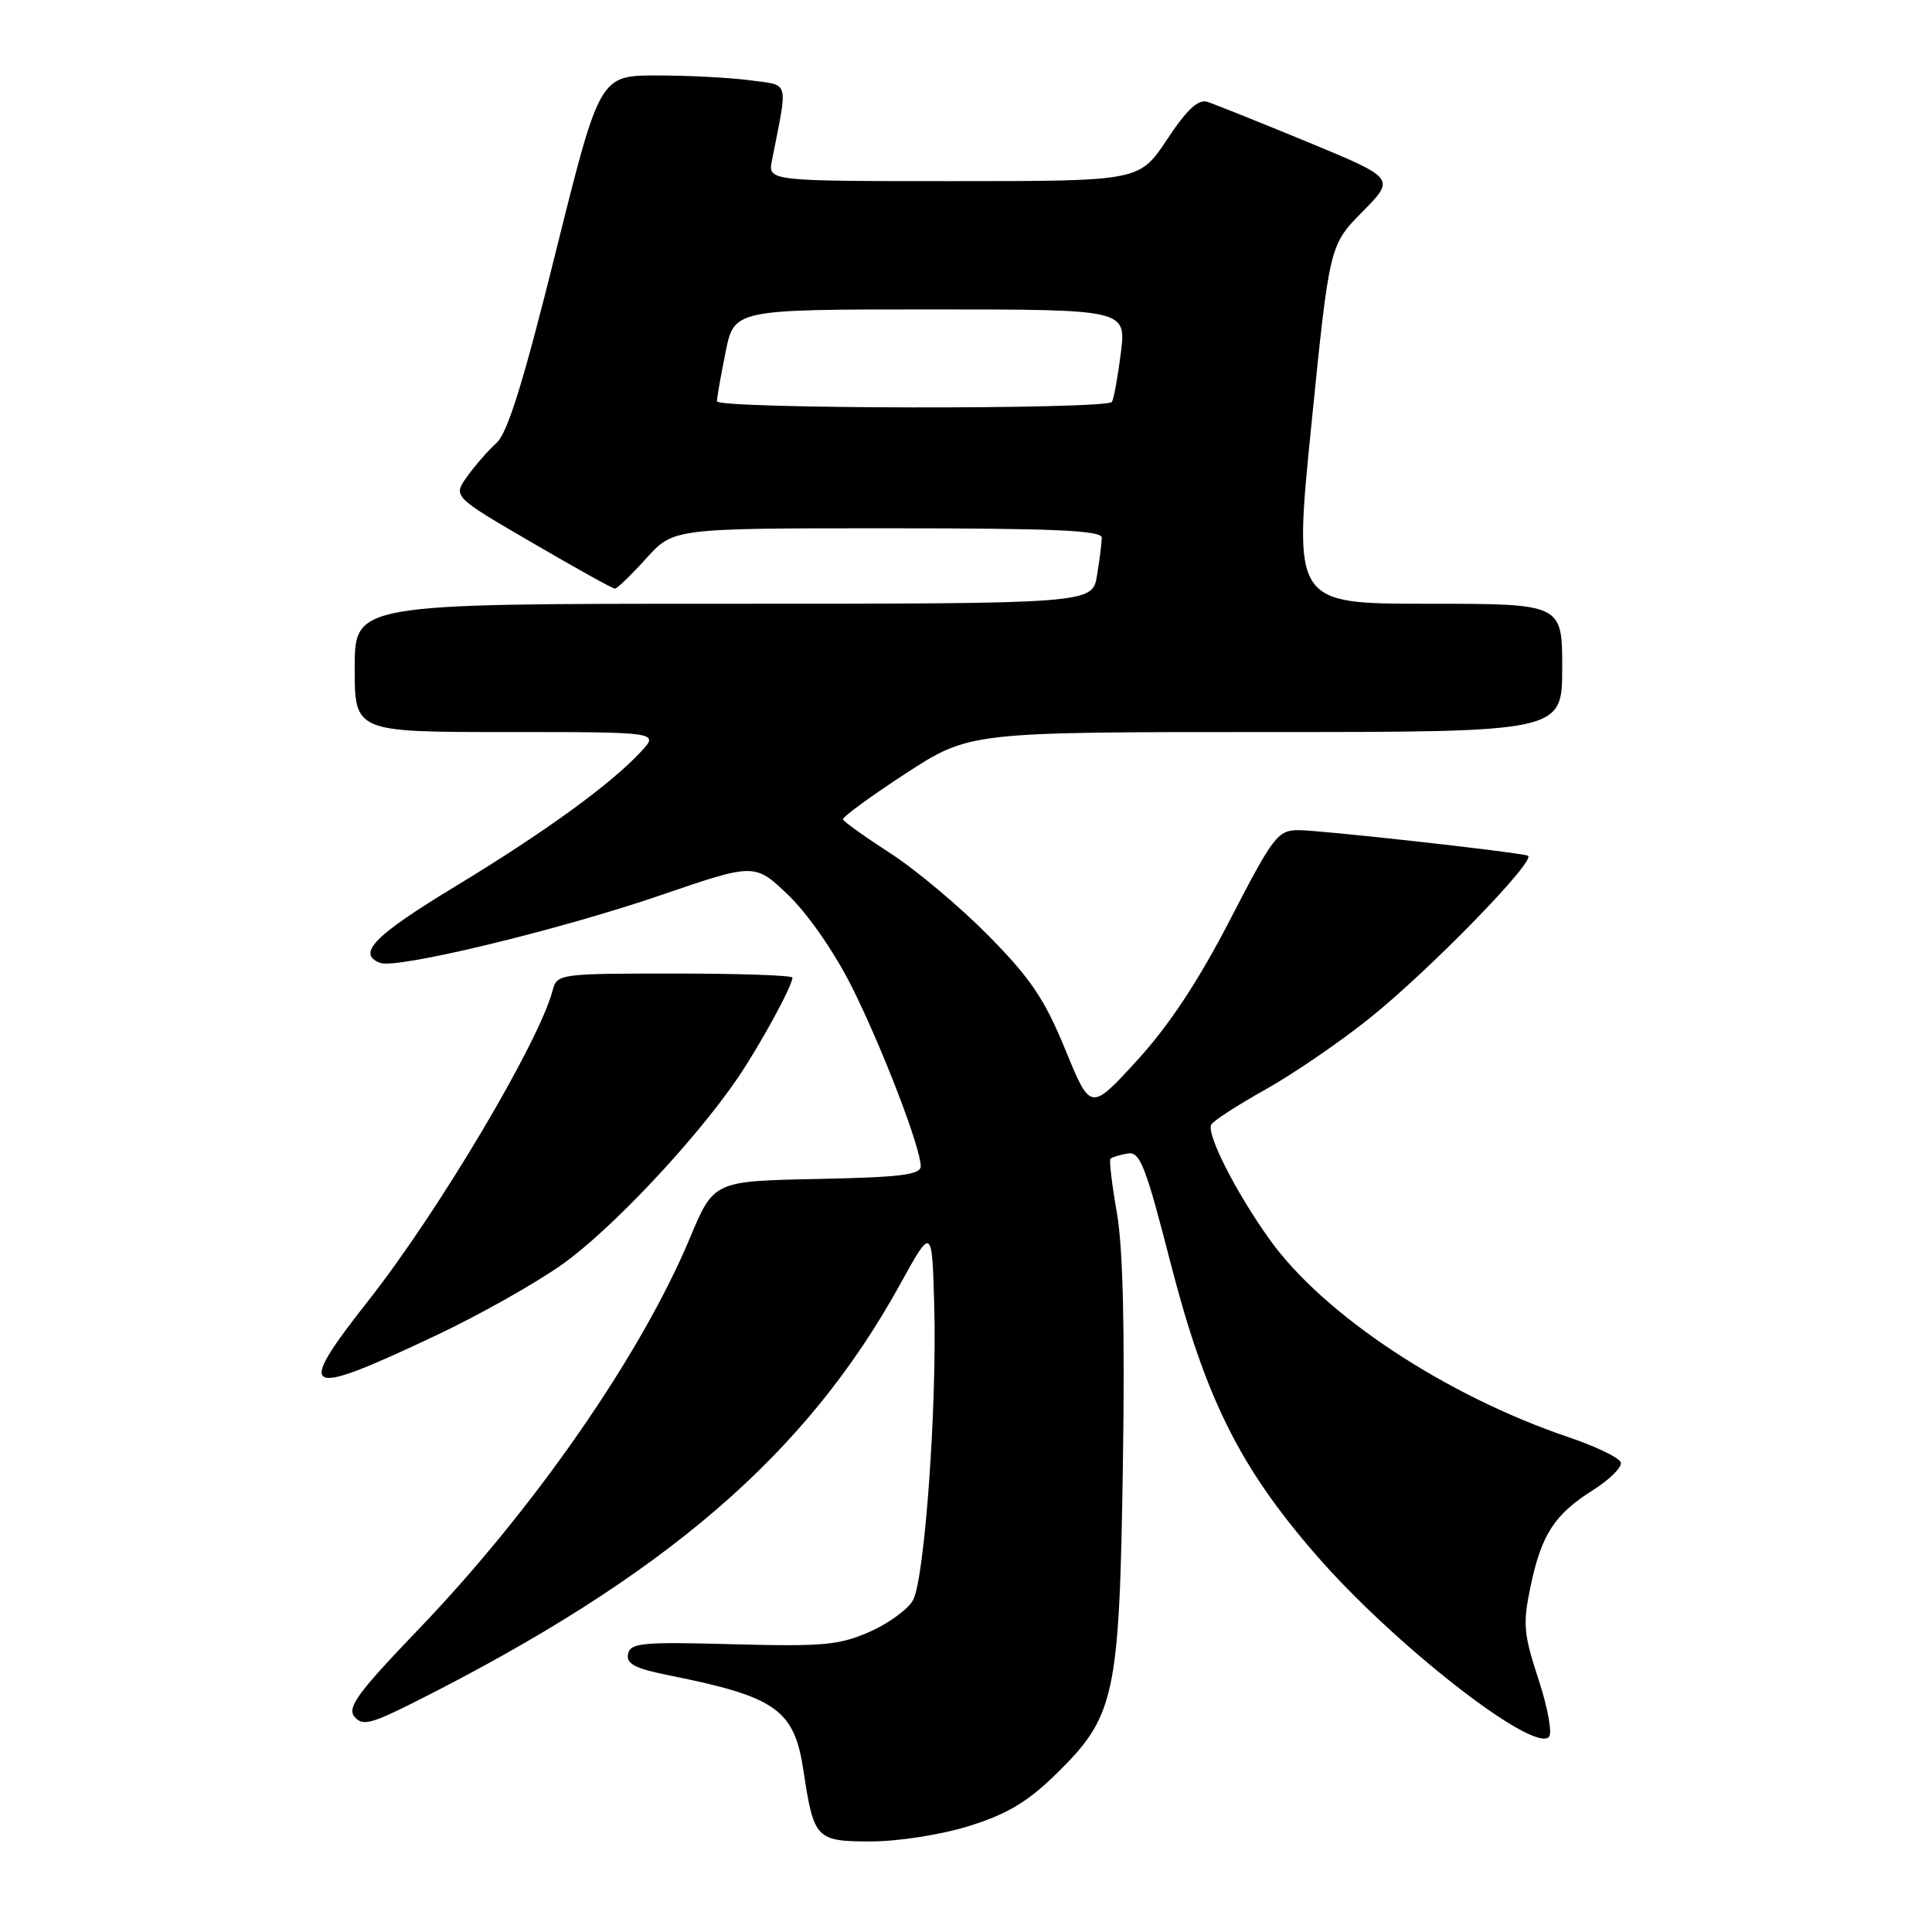 <?xml version="1.0" encoding="UTF-8" standalone="no"?>
<!DOCTYPE svg PUBLIC "-//W3C//DTD SVG 1.1//EN" "http://www.w3.org/Graphics/SVG/1.1/DTD/svg11.dtd" >
<svg xmlns="http://www.w3.org/2000/svg" xmlns:xlink="http://www.w3.org/1999/xlink" version="1.1" viewBox="0 0 256 256">
 <g >
 <path fill="currentColor"
d=" M 128.36 241.97 C 133.36 240.42 136.08 238.82 139.79 235.21 C 147.78 227.43 148.32 224.96 148.79 194.00 C 149.06 176.14 148.80 165.28 147.99 160.69 C 147.33 156.94 146.95 153.72 147.15 153.53 C 147.34 153.34 148.35 153.03 149.39 152.85 C 151.05 152.54 151.76 154.34 155.07 167.21 C 159.71 185.25 164.24 194.36 174.35 206.00 C 184.62 217.84 203.11 232.29 205.24 230.16 C 205.71 229.69 205.09 226.26 203.86 222.53 C 201.88 216.50 201.77 215.15 202.80 210.24 C 204.24 203.34 205.97 200.67 211.09 197.44 C 213.31 196.04 214.96 194.39 214.76 193.77 C 214.55 193.15 211.48 191.67 207.94 190.47 C 191.60 184.95 175.43 174.28 168.25 164.26 C 163.75 157.99 159.78 150.16 160.51 148.99 C 160.83 148.47 164.06 146.39 167.69 144.36 C 171.32 142.33 177.49 138.11 181.39 134.99 C 189.40 128.60 203.85 113.75 202.43 113.37 C 200.47 112.83 174.93 110.00 172.10 110.00 C 169.31 110.00 168.74 110.74 162.98 121.89 C 158.75 130.06 154.90 135.89 150.66 140.52 C 144.50 147.25 144.50 147.25 141.16 139.08 C 138.42 132.40 136.57 129.65 130.98 123.98 C 127.22 120.17 121.39 115.27 118.03 113.10 C 114.66 110.92 111.82 108.89 111.70 108.58 C 111.59 108.28 115.32 105.55 119.98 102.51 C 128.46 97.00 128.46 97.00 167.73 97.00 C 207.00 97.00 207.00 97.00 207.00 88.50 C 207.00 80.00 207.00 80.00 189.19 80.00 C 171.38 80.00 171.38 80.00 173.77 56.25 C 176.16 32.50 176.16 32.50 180.53 28.06 C 184.90 23.63 184.90 23.63 173.30 18.83 C 166.92 16.20 160.93 13.80 160.00 13.50 C 158.77 13.11 157.30 14.48 154.64 18.48 C 150.98 24.00 150.98 24.00 126.36 24.00 C 101.75 24.00 101.75 24.00 102.29 21.25 C 104.42 10.42 104.68 11.36 99.44 10.65 C 96.85 10.29 91.29 10.00 87.09 10.00 C 79.46 10.00 79.46 10.00 73.63 33.43 C 69.38 50.54 67.27 57.35 65.80 58.68 C 64.69 59.68 62.94 61.69 61.90 63.14 C 60.01 65.79 60.01 65.79 70.48 71.89 C 76.24 75.25 81.18 78.00 81.48 78.00 C 81.77 78.00 83.63 76.20 85.62 74.00 C 89.23 70.00 89.23 70.00 117.62 70.00 C 139.66 70.00 146.00 70.28 145.99 71.25 C 145.98 71.94 145.70 74.19 145.36 76.25 C 144.74 80.00 144.74 80.00 95.87 80.00 C 47.00 80.00 47.00 80.00 47.00 88.50 C 47.00 97.00 47.00 97.00 67.17 97.00 C 87.35 97.00 87.35 97.00 84.92 99.61 C 80.90 103.95 72.12 110.31 60.25 117.50 C 49.61 123.95 47.22 126.38 50.37 127.59 C 52.56 128.43 74.02 123.25 87.57 118.61 C 100.01 114.35 100.01 114.35 104.47 118.62 C 107.05 121.10 110.57 126.18 112.84 130.70 C 116.89 138.79 122.00 152.07 122.00 154.53 C 122.00 155.67 119.30 156.00 108.28 156.22 C 94.57 156.50 94.57 156.50 91.40 164.08 C 84.93 179.54 70.81 199.89 55.48 215.87 C 47.42 224.27 45.96 226.25 46.97 227.47 C 48.02 228.73 49.12 228.46 54.99 225.51 C 88.13 208.82 106.82 192.74 119.24 170.23 C 123.50 162.50 123.50 162.50 123.79 173.00 C 124.17 186.28 122.52 209.15 120.99 212.01 C 120.35 213.21 117.77 215.10 115.26 216.21 C 111.24 217.99 109.06 218.19 97.12 217.87 C 85.07 217.54 83.51 217.69 83.22 219.17 C 82.96 220.47 84.14 221.09 88.69 222.00 C 102.87 224.84 105.25 226.53 106.47 234.65 C 107.82 243.67 108.14 244.00 115.37 244.00 C 118.99 244.00 124.65 243.12 128.36 241.97 Z  M 57.86 176.91 C 63.56 174.22 71.09 169.97 74.58 167.48 C 81.01 162.89 92.04 151.18 97.66 142.97 C 100.63 138.64 105.00 130.64 105.00 129.54 C 105.00 129.24 97.98 129.00 89.41 129.00 C 74.08 129.00 73.80 129.04 73.22 131.25 C 71.44 138.08 58.12 160.51 48.85 172.29 C 38.99 184.82 40.01 185.35 57.86 176.91 Z  M 95.00 53.17 C 95.00 52.71 95.51 49.78 96.14 46.67 C 97.28 41.00 97.28 41.00 123.25 41.00 C 149.23 41.00 149.23 41.00 148.52 46.75 C 148.12 49.91 147.59 52.84 147.34 53.25 C 146.71 54.28 95.00 54.20 95.00 53.17 Z "/>
</g>
</svg>